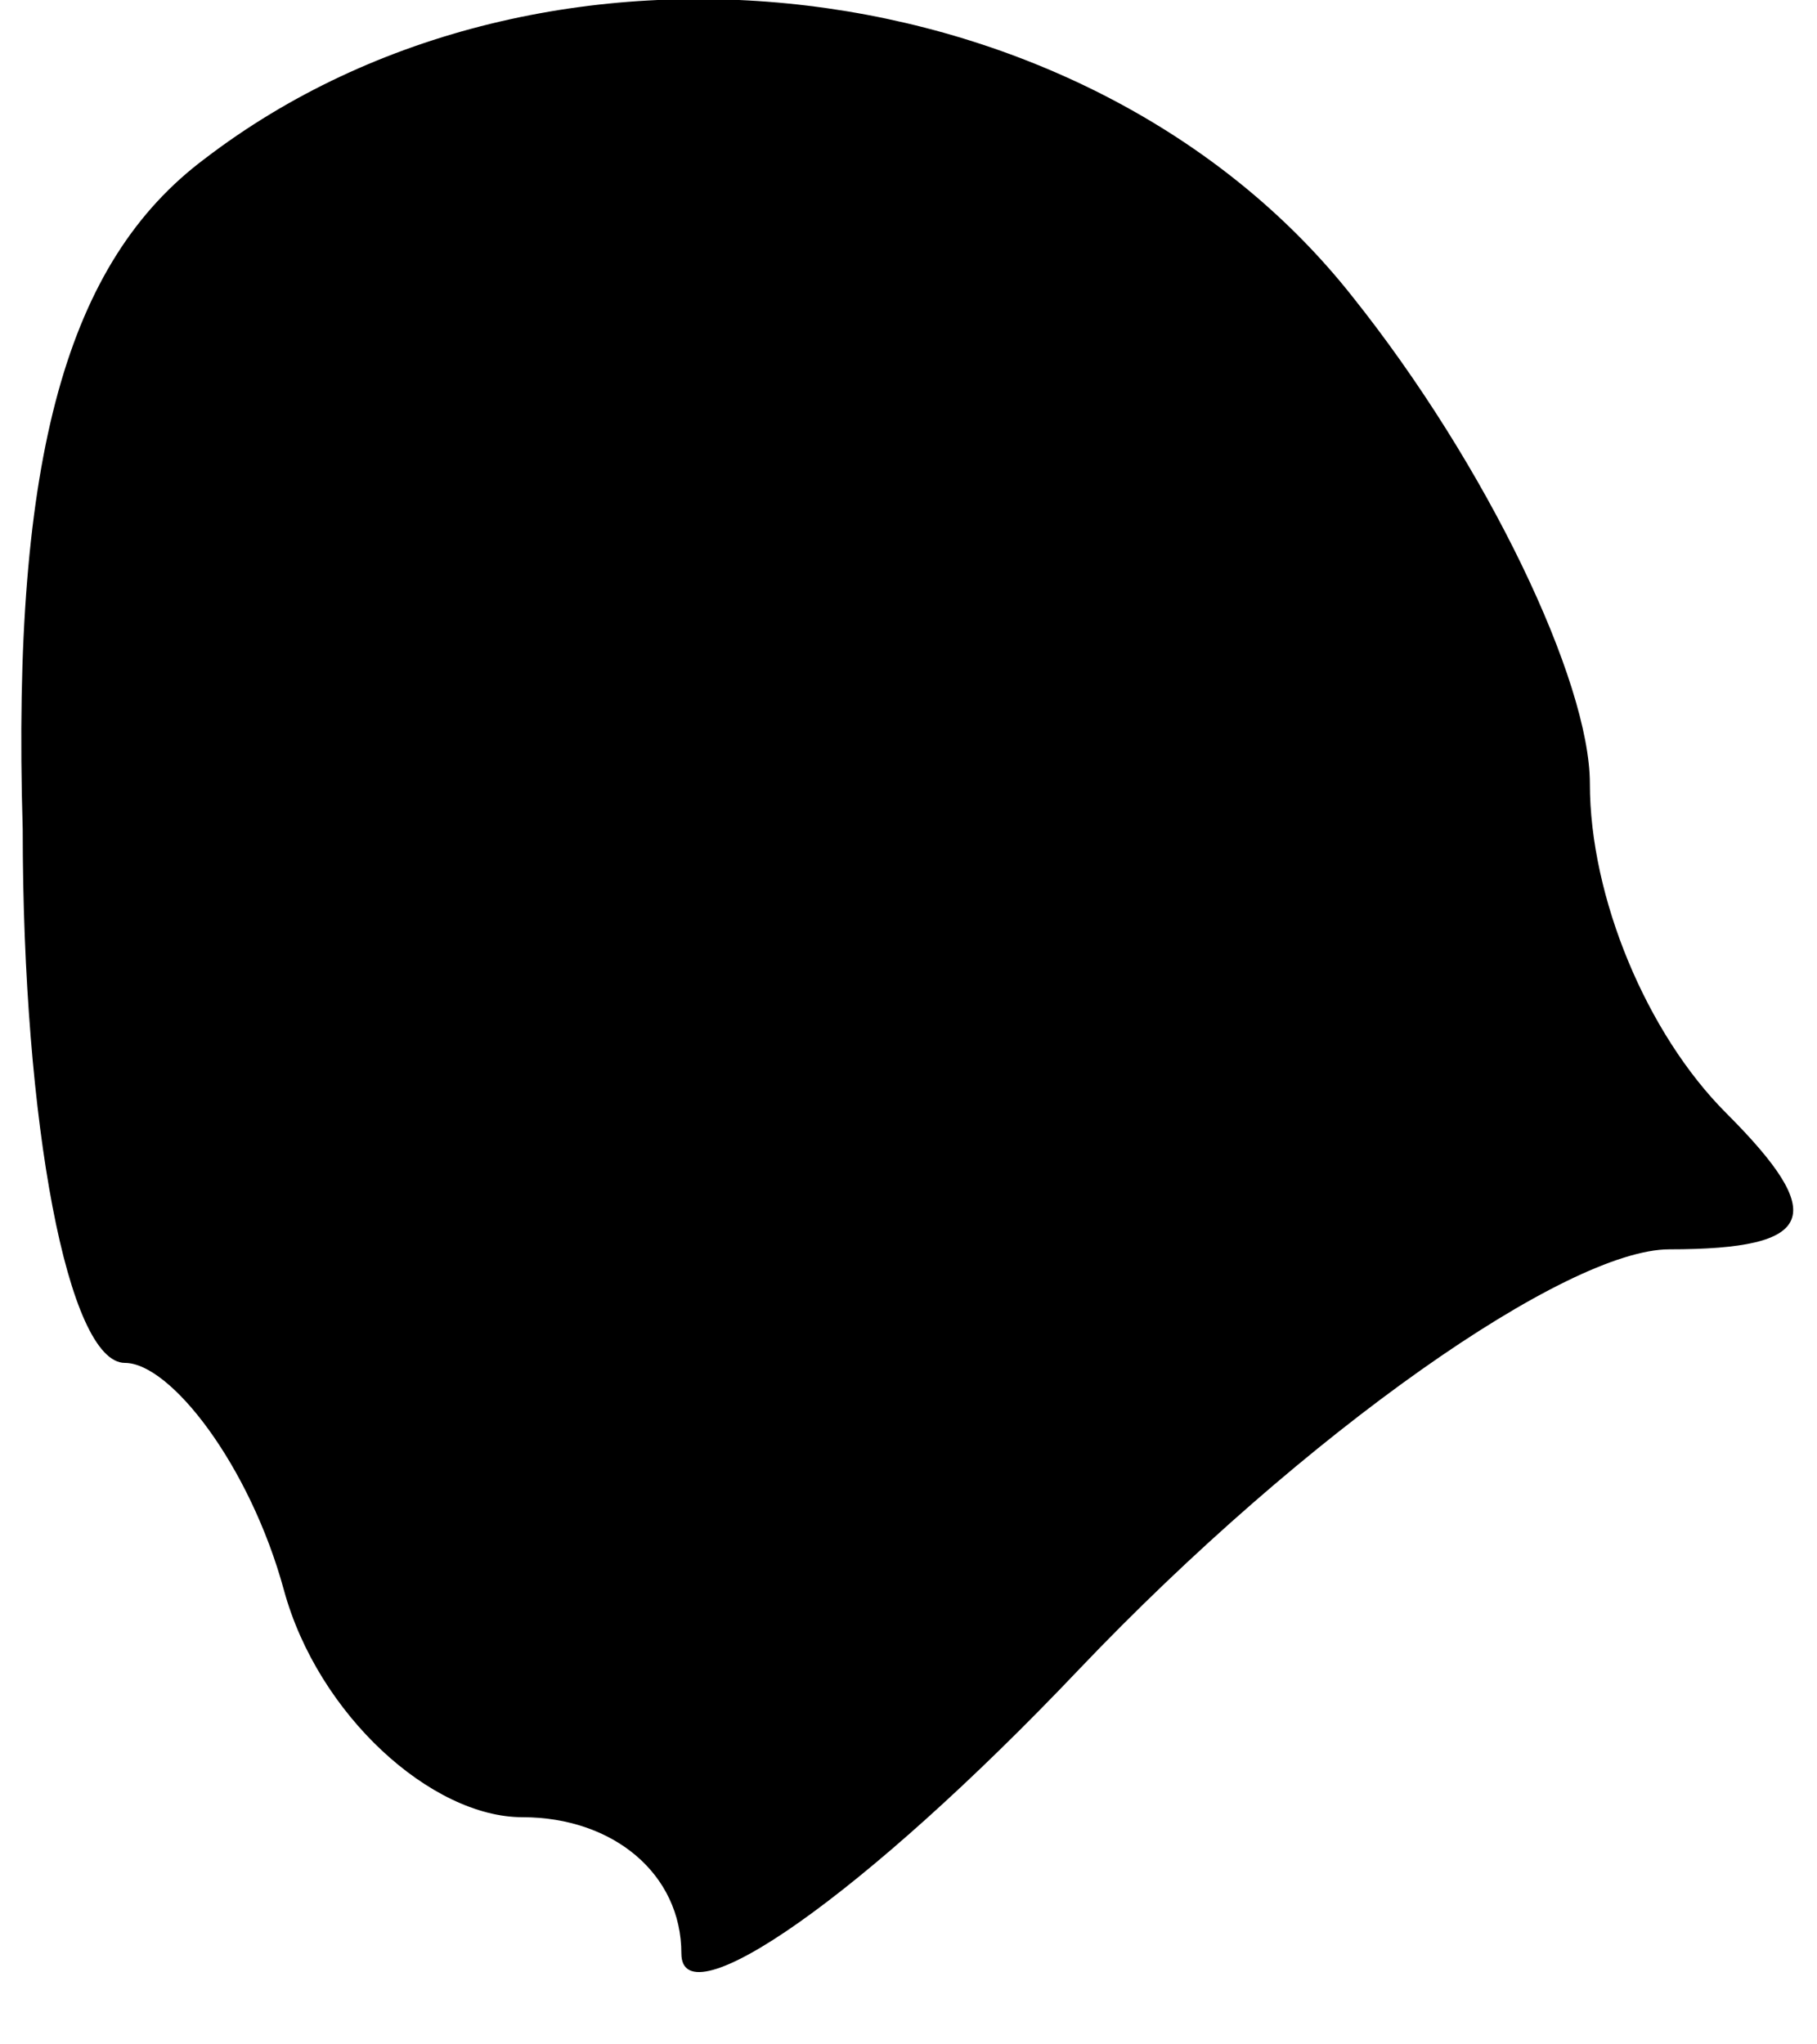 <?xml version="1.0" standalone="no"?>
<!DOCTYPE svg PUBLIC "-//W3C//DTD SVG 20010904//EN"
 "http://www.w3.org/TR/2001/REC-SVG-20010904/DTD/svg10.dtd">
<svg version="1.0" xmlns="http://www.w3.org/2000/svg"
 width="16pt" height="18pt" viewBox="0 0 16 18"
 preserveAspectRatio="xMidYMid meet">
<g transform="translate(0,18) scale(0.1,-0.1)"
fill="#000000" stroke="none">
<path fill="#000000" stroke="none" d="M18 166 c-12 -9 -17 -26 -16 -59 0 -26
4 -47 9 -47 4 0 11 -9 14 -20 3 -11 13 -20 21 -20 8 0 14 -5 14 -12 0 -6 16 5
35 25 20 21 43 37 52 37 13 0 14 3 5 12 -7 7 -12 19 -12 29 0 9 -9 28 -21 43
-23 29 -71 35 -101 12z"/>
</g>
</svg>
